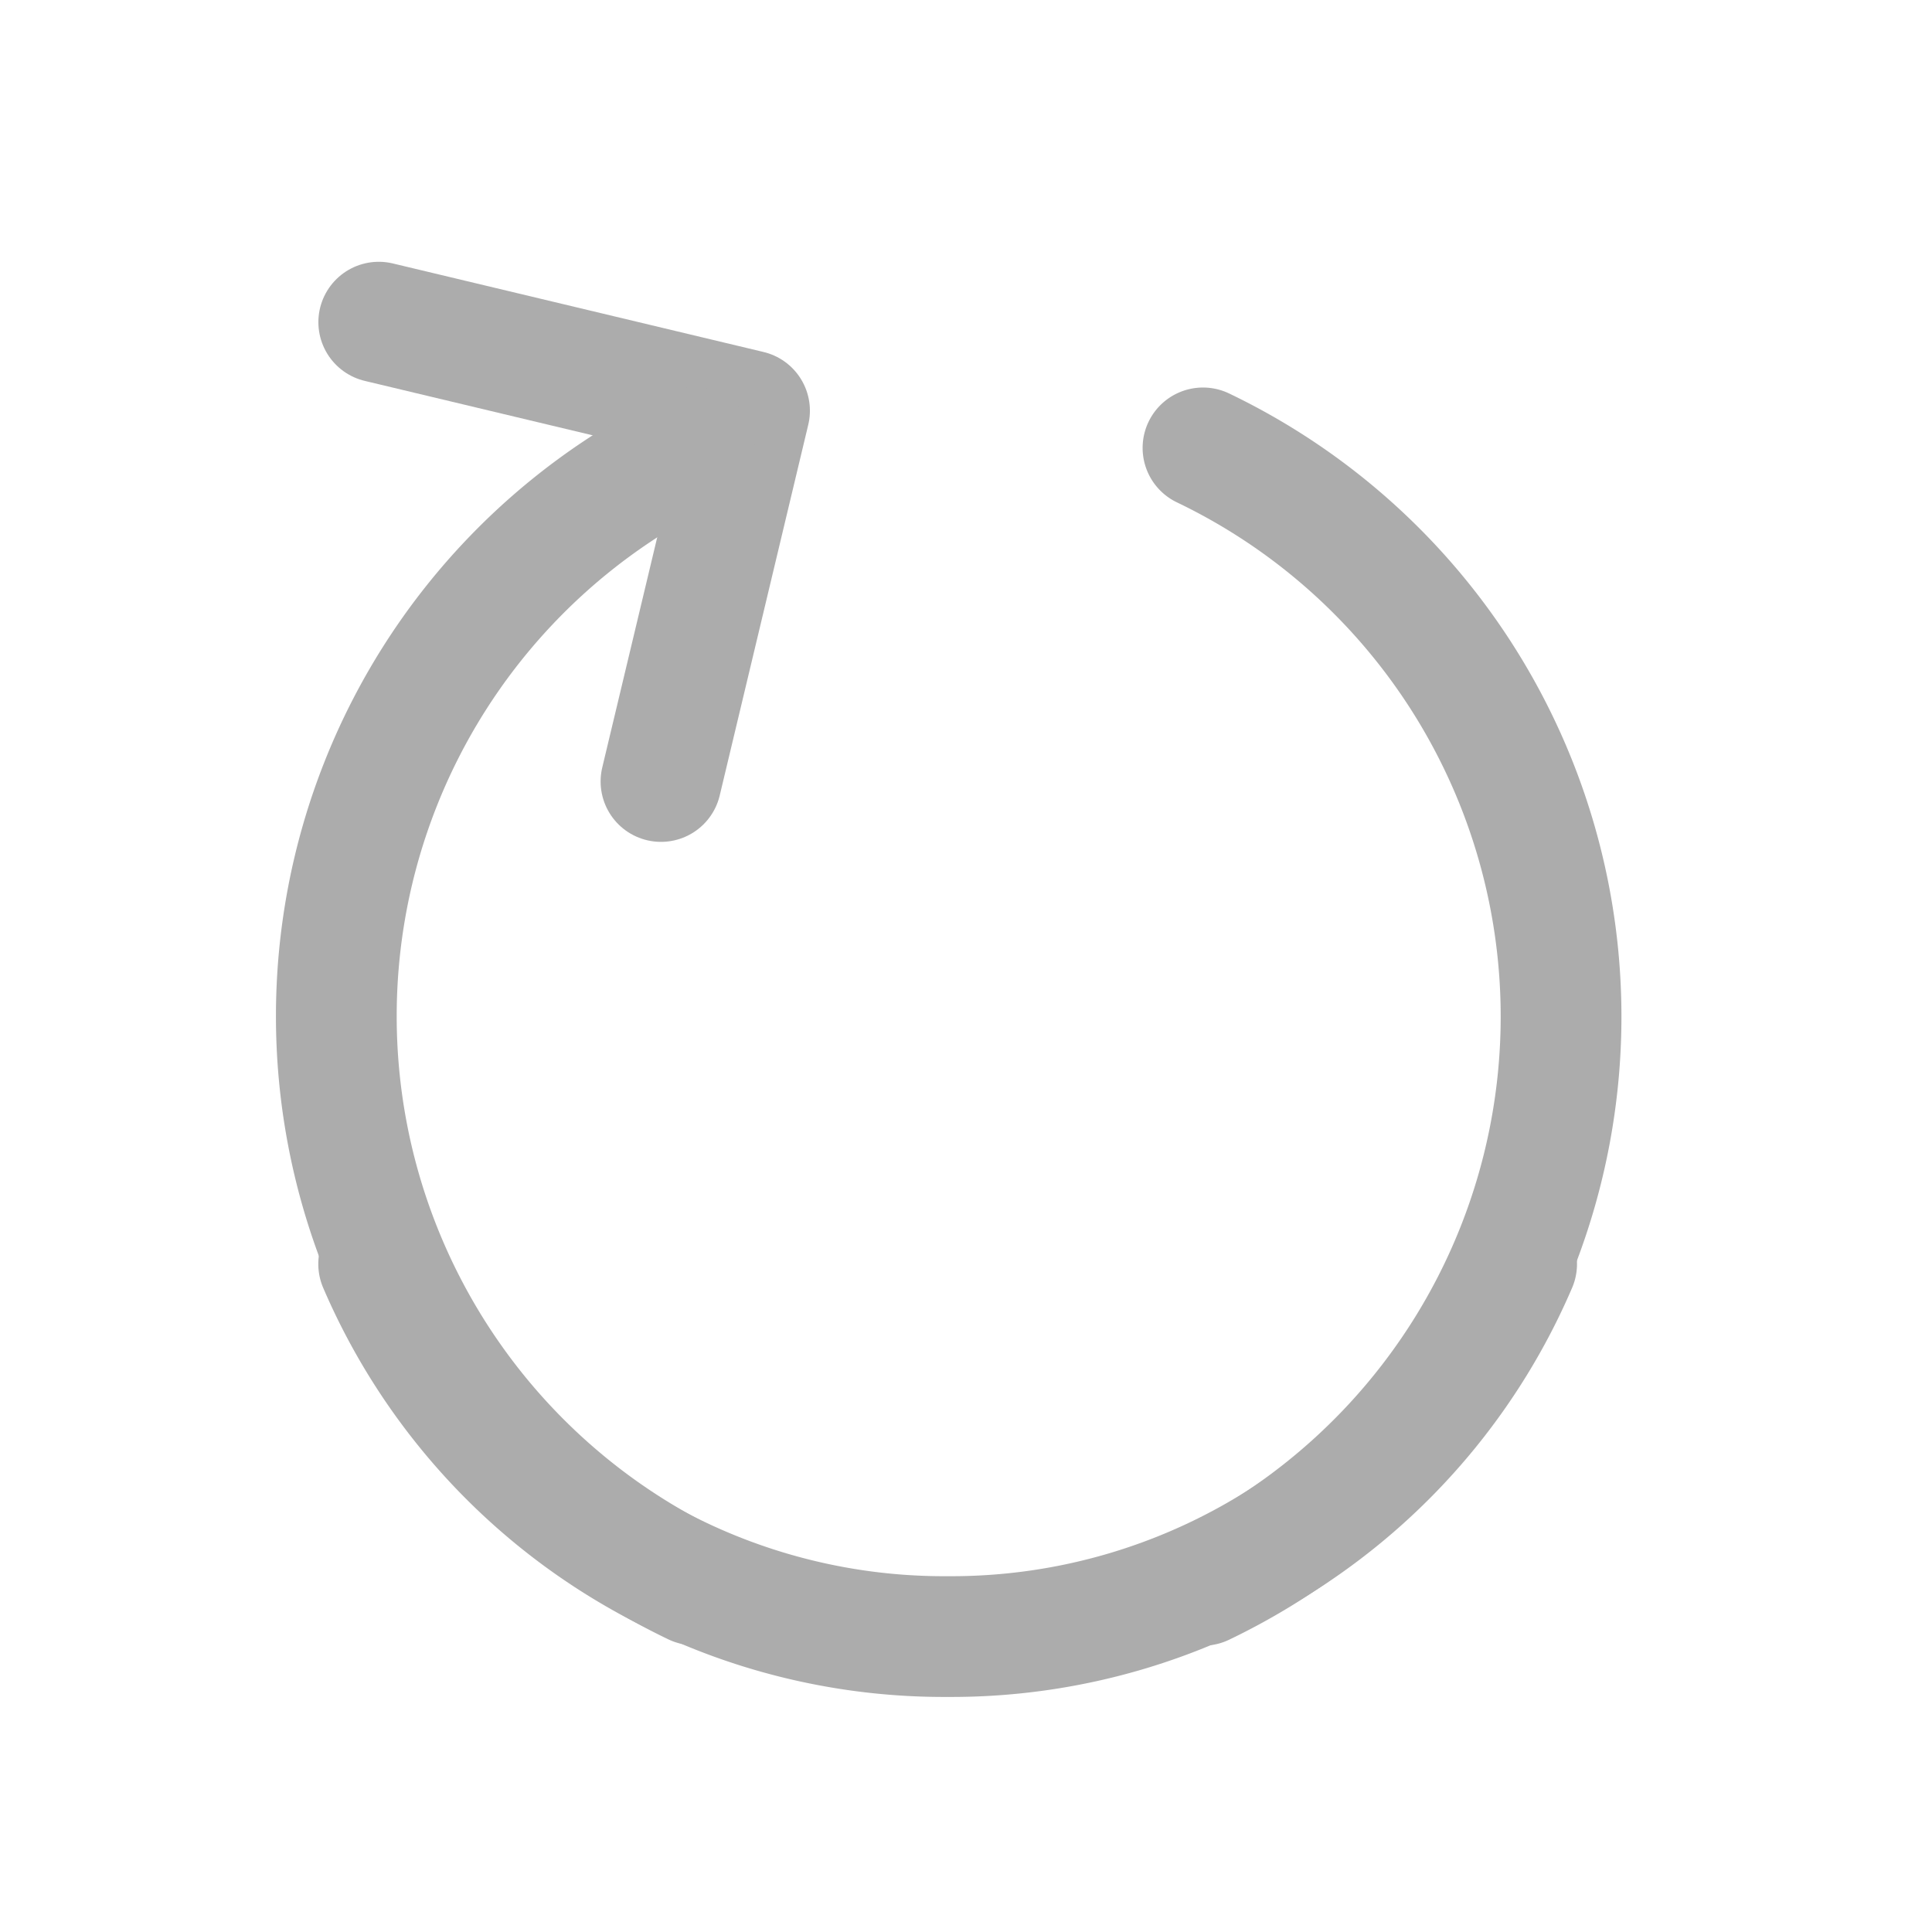 <svg xmlns="http://www.w3.org/2000/svg" width="24" height="24" viewBox="0 0 24 24"><defs><style>.a,.b{fill:none;}.b{stroke:#acacac;stroke-linecap:round;stroke-linejoin:round;stroke-width:1.5px;}</style></defs><g transform="translate(-1281 -498)"><g transform="translate(1285.178 501.995)"><rect class="a" width="24" height="24" transform="translate(-4.178 -3.995)"/><path class="b" d="M163.265,252.9l1.1-4.606-4.606-1.1" transform="translate(-159.232 -247.187)"/><path class="b" d="M159.748,262.276a7.834,7.834,0,0,1,0-14.129" transform="translate(-155.3 -246.583)"/><path class="b" d="M174.1,248.156a7.834,7.834,0,0,1,0,14.129" transform="translate(-163.334 -246.587)"/><path class="b" d="M0,0A7.639,7.639,0,0,1,4.628,7.065,7.641,7.641,0,0,1,0,14.136" transform="translate(14.662 11.707) rotate(90)"/></g></g></svg>